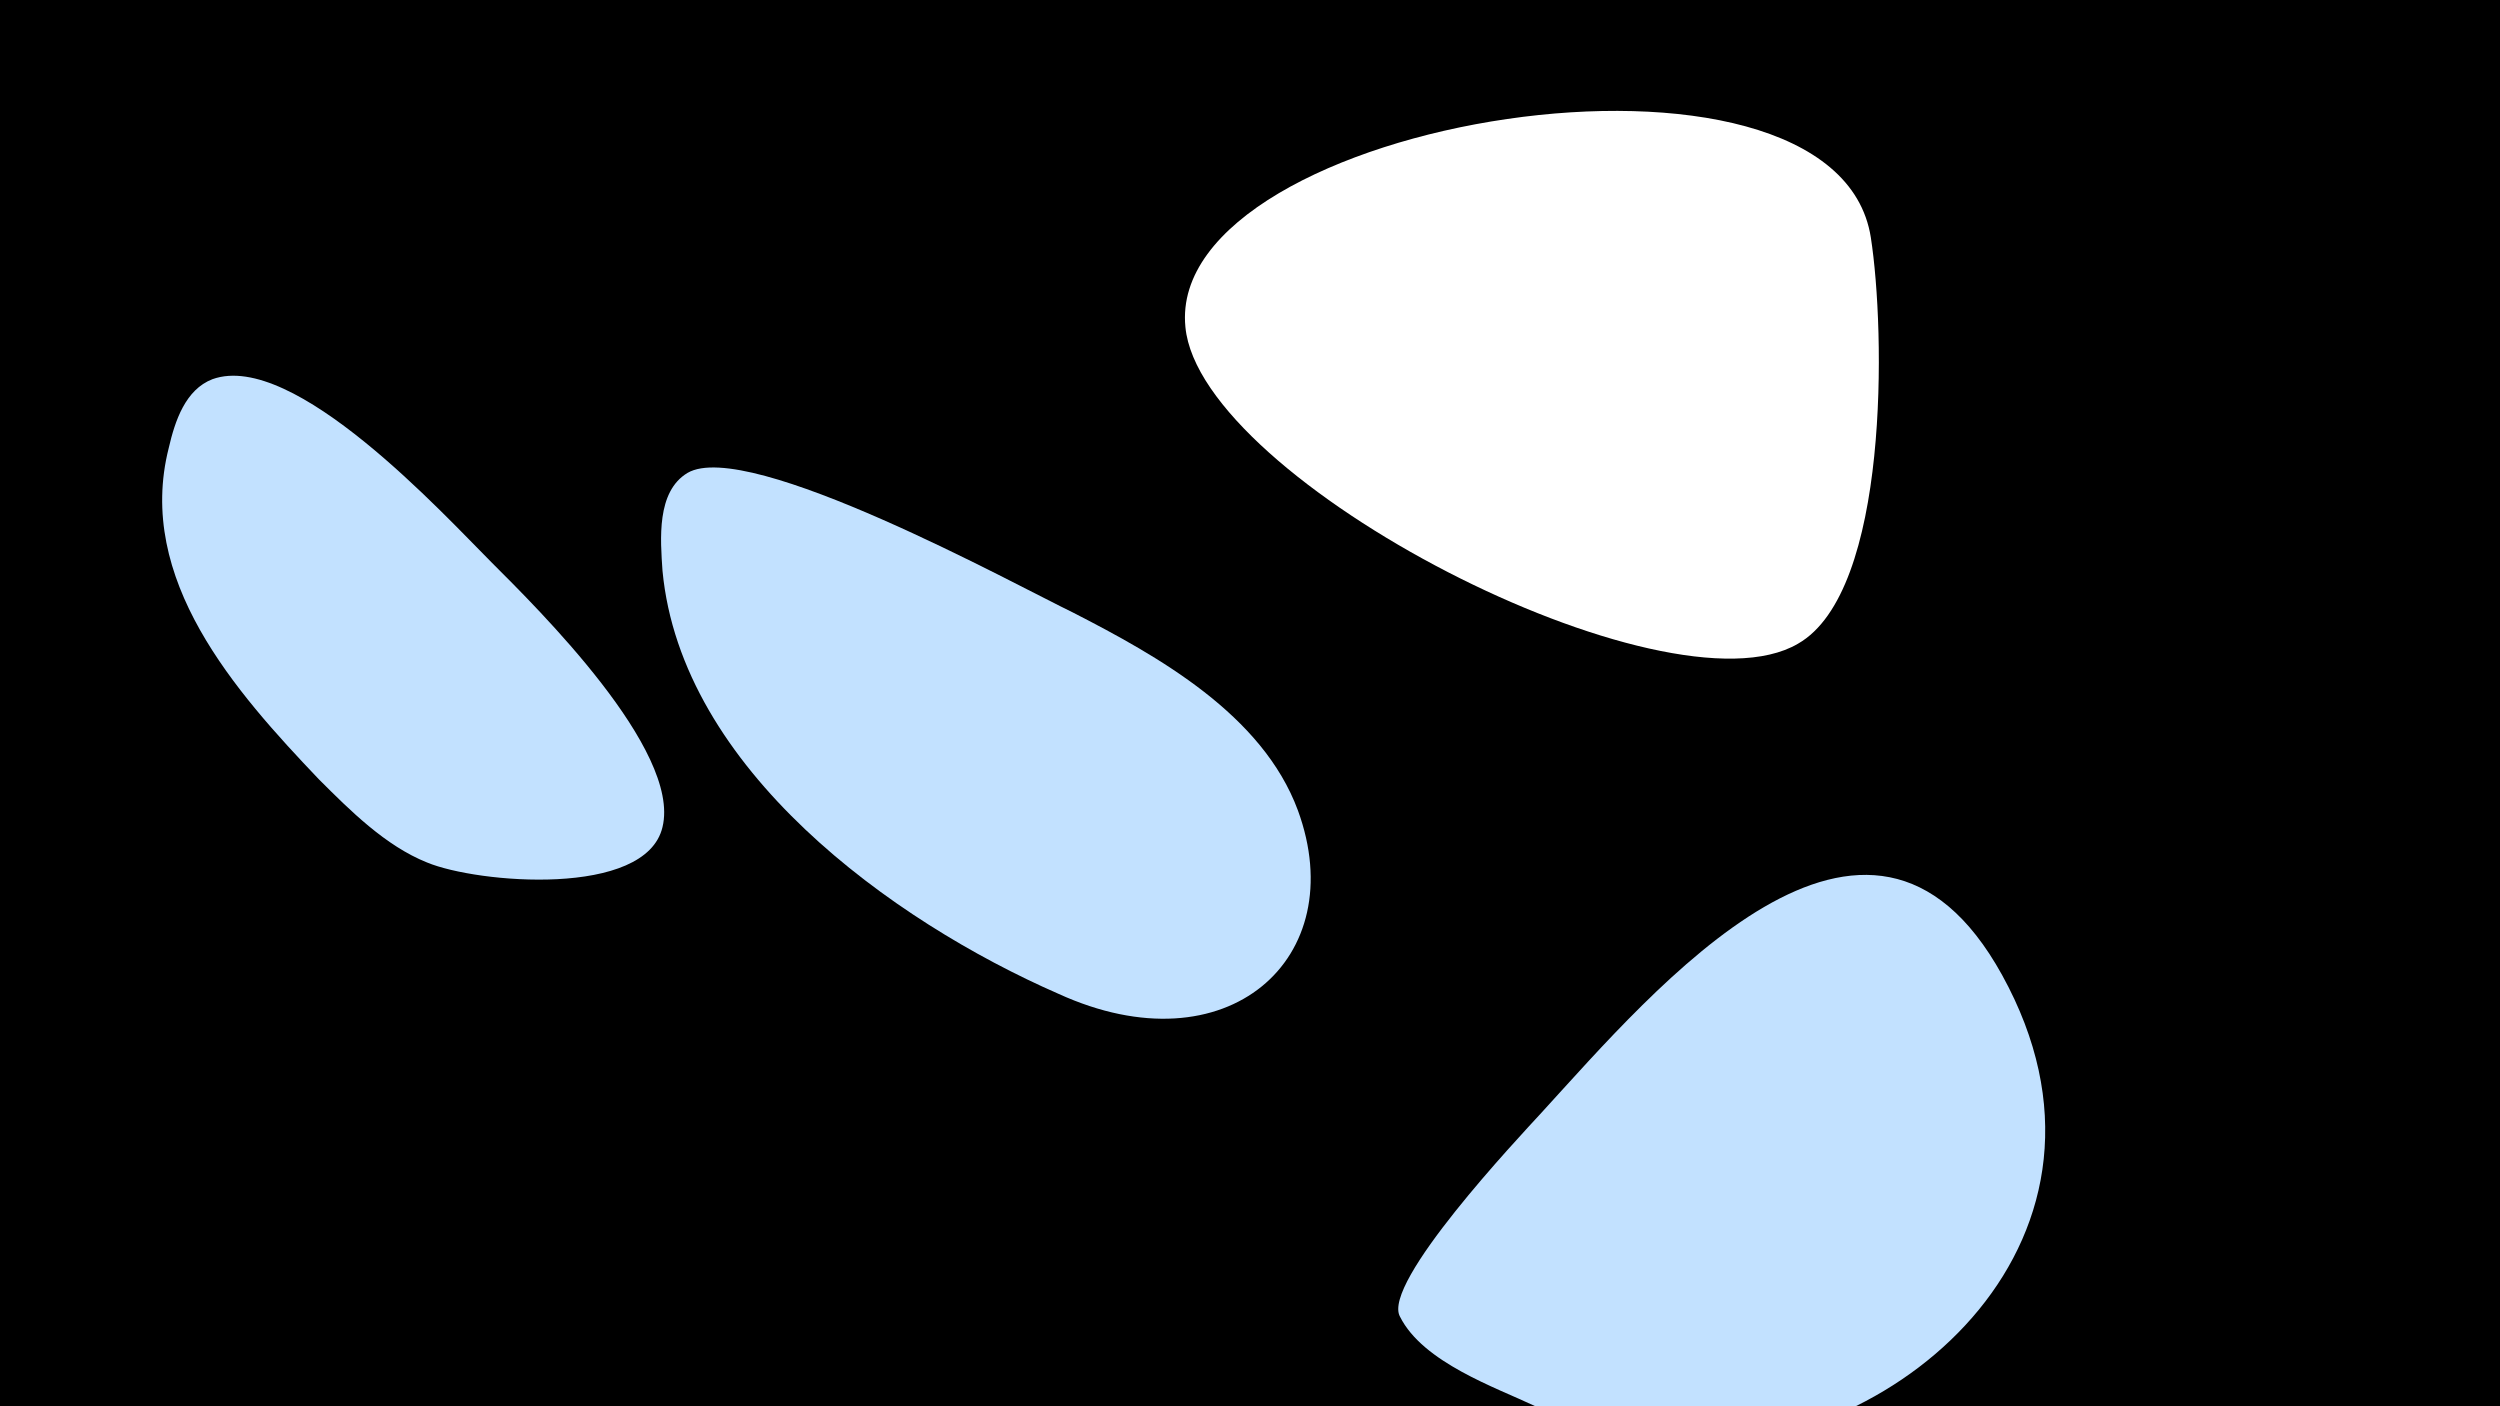 <svg width="1200" height="675" viewBox="-500 -500 1200 675" xmlns="http://www.w3.org/2000/svg"><path d="M-500-500h1200v675h-1200z" fill="#000"/><path d="M-264-230c-23-23-95-102-134-88-13 5-18 20-21 33-16 63 32 117 72 159 15 15 32 32 52 40 24 10 105 17 113-17 9-37-60-105-82-127z"  fill="#c2e1ff" /><path d="M15-206c-27-13-156-84-185-67-15 9-13 32-12 47 9 95 110 168 190 203 81 37 141-17 115-88-17-46-67-74-108-95z"  fill="#c2e1ff" /><path d="M398-386c-17-109-339-57-329 43 7 74 231 189 294 152 44-25 42-150 35-195z"  fill="#fff" /><path d="M461-32c-64-116-167 7-221 66-11 12-77 82-68 98 11 22 46 34 65 43 23 10 46 19 72 19 104 2 221-101 152-226z"  fill="#c2e1ff" /></svg>
